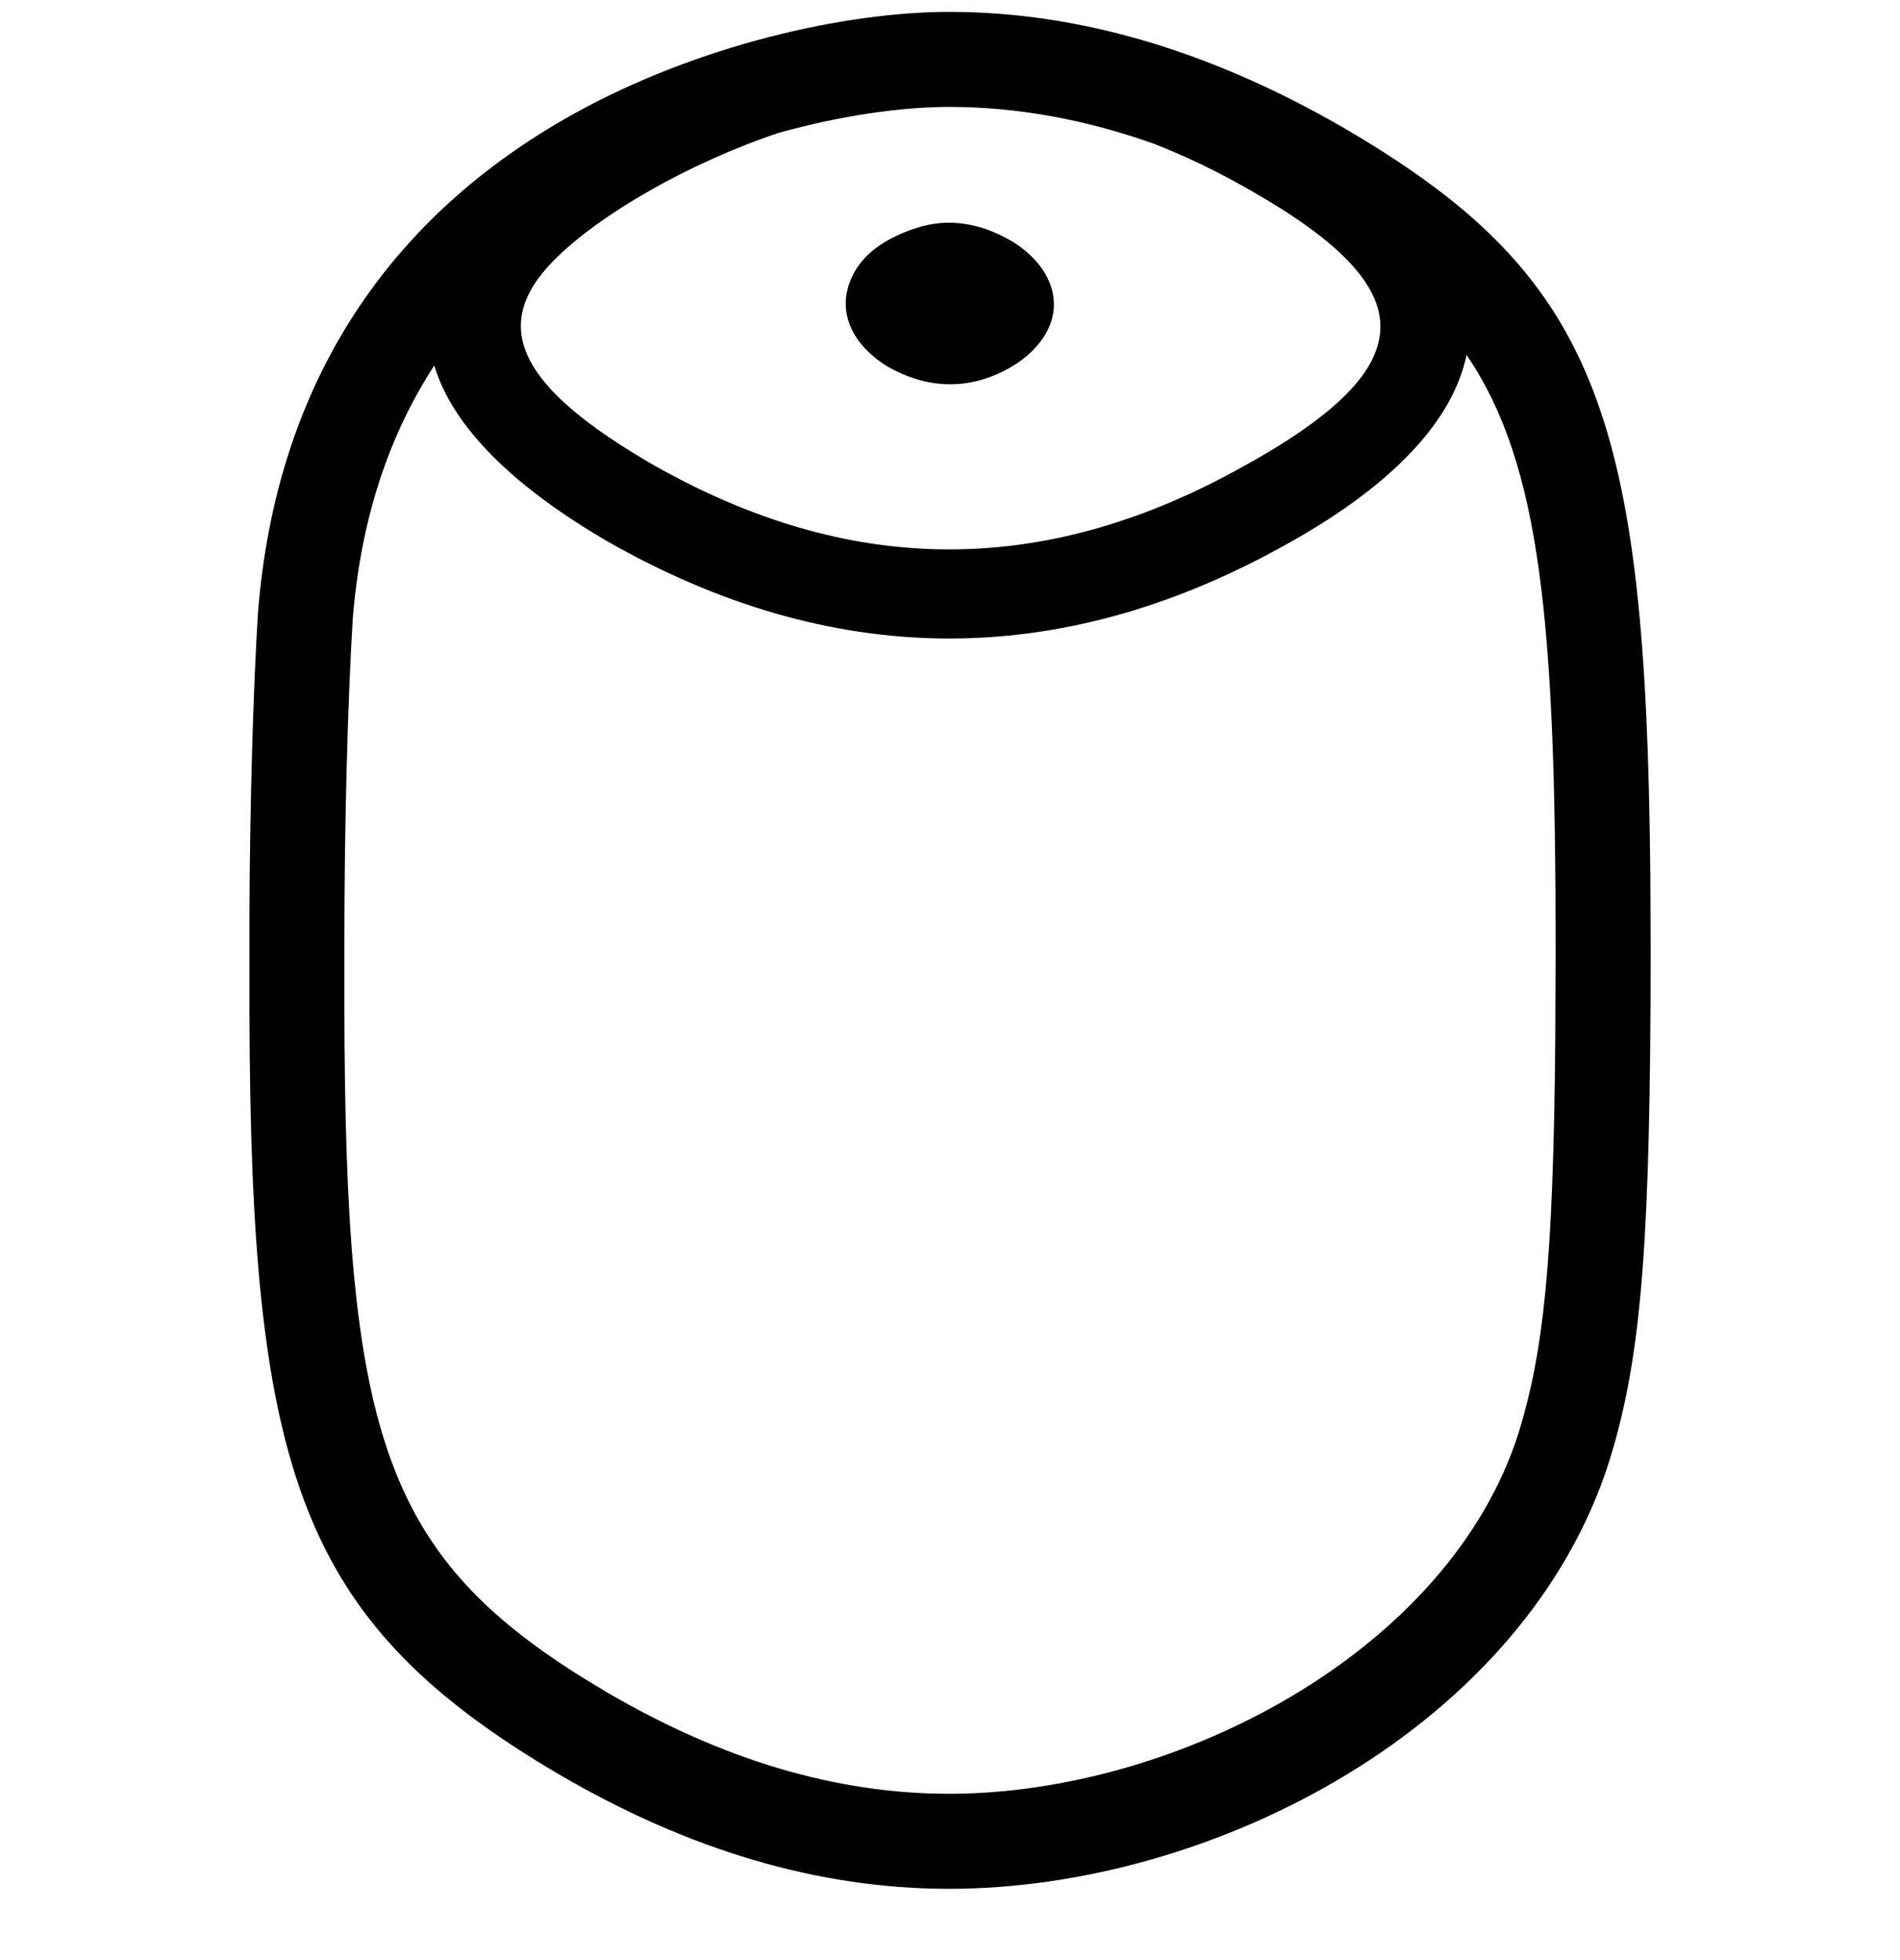 <svg xmlns="http://www.w3.org/2000/svg" width="32" height="33" viewBox="0 0 32 33"><title>jbl-link-music</title><path fill="#000" fill-rule="nonzero" d="M15.986.2c2.21 0 4.409.668 6.606 1.93 4.295 2.496 5.132 4.786 5.203 12.617l.005 1.239c0 4.845-.155 6.697-.61 8.324l-.082.277C25.69 29.072 20.433 31.8 15.986 31.8c-2.195 0-4.381-.646-6.582-1.933-4.215-2.484-5.125-4.892-5.198-12.085l-.005-.804v-1.571c.008-1.857.061-3.757.144-5.098.314-3.93 2.262-6.694 5.318-8.392C11.746.761 14.231.2 15.986.2zM24.7 5.976l-.002.01c-.239 1.125-1.29 2.234-3.137 3.236-3.797 2.087-7.584 2.017-11.307-.094C8.671 8.21 7.63 7.205 7.314 6.154c-.766 1.176-1.239 2.59-1.373 4.268-.086 1.402-.141 3.48-.141 5.447v1.107c.015 7.05.625 9.156 4.024 11.275l.39.236c1.963 1.148 3.875 1.713 5.772 1.713 3.822 0 8.425-2.388 9.594-6.087.41-1.347.582-2.797.614-6.626l.006-1.501c0-5.46-.241-8.163-1.5-10.01zM15.986 1.8c-.805 0-1.817.144-2.865.435-1.501.501-3.01 1.363-3.789 2.144C8.22 5.5 8.76 6.53 11.001 7.826c3.27 1.855 6.503 1.914 9.842.08 3.136-1.703 3.203-3.004.219-4.7-.538-.31-1.08-.572-1.623-.784-1.16-.412-2.31-.622-3.453-.622zm-.445 2.007c.513-.134 1.034-.029 1.531.273.846.54.94 1.434.056 2.038-.697.45-1.459.473-2.198.042-.576-.363-.856-.922-.577-1.507.183-.383.55-.63 1.028-.797l.16-.05z"/></svg>